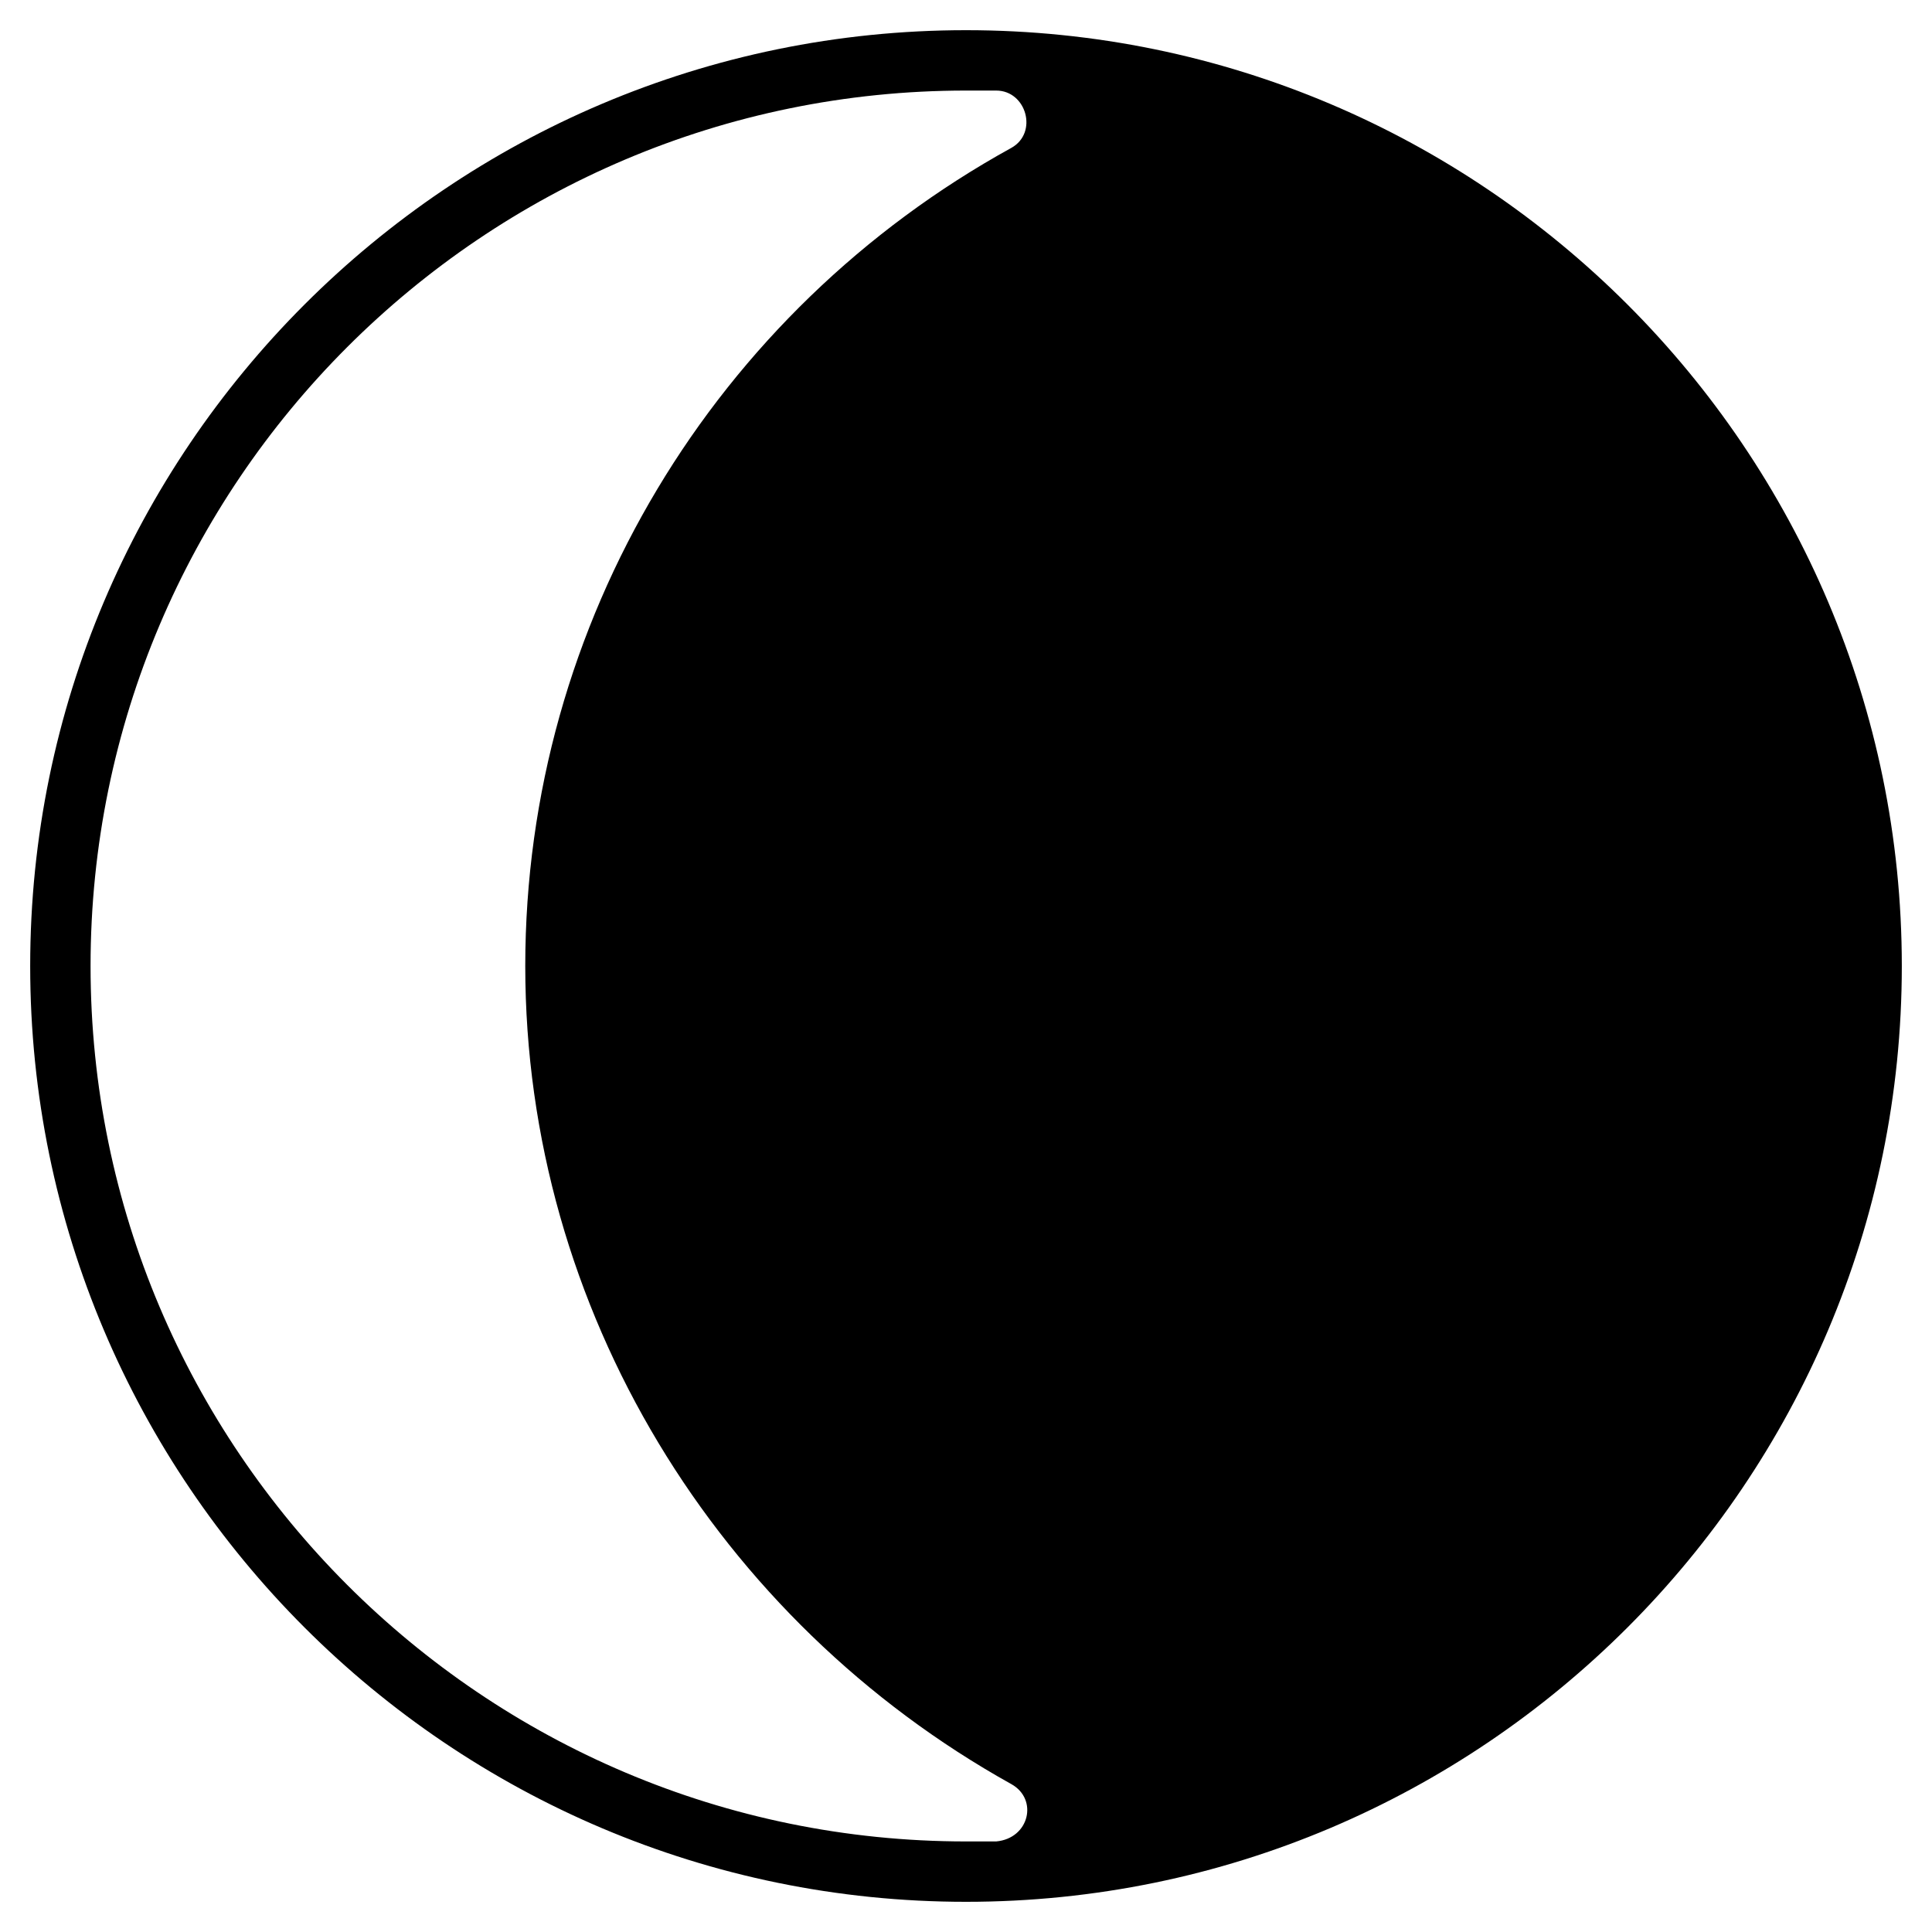 <?xml version="1.0" encoding="utf-8"?>
<!-- Generator: Adobe Illustrator 19.1.0, SVG Export Plug-In . SVG Version: 6.00 Build 0)  -->
<!DOCTYPE svg PUBLIC "-//W3C//DTD SVG 1.1//EN" "http://www.w3.org/Graphics/SVG/1.1/DTD/svg11.dtd">
<svg version="1.1" id="Layer_2" xmlns="http://www.w3.org/2000/svg" xmlns:xlink="http://www.w3.org/1999/xlink" x="0px" y="0px"
	 width="64px" height="64px" viewBox="0 0 64 64" enable-background="new 0 0 64 64" xml:space="preserve">
<path d="M32,1C14.9,1,1,14.9,1,32s13.9,31,31,31s31-13.9,31-31S49.1,1,32,1z M3,32C3,16,16,3,32,3c0.3,0,0.6,0,1,0
	c1,0,1.4,1.4,0.5,1.9C23.7,10.3,17.4,20.6,17.4,32s6.4,21.7,16.1,27.1c0.9,0.5,0.6,1.8-0.5,1.9c-0.3,0-0.6,0-1,0C16,61,3,48,3,32z"
	/>
</svg>
